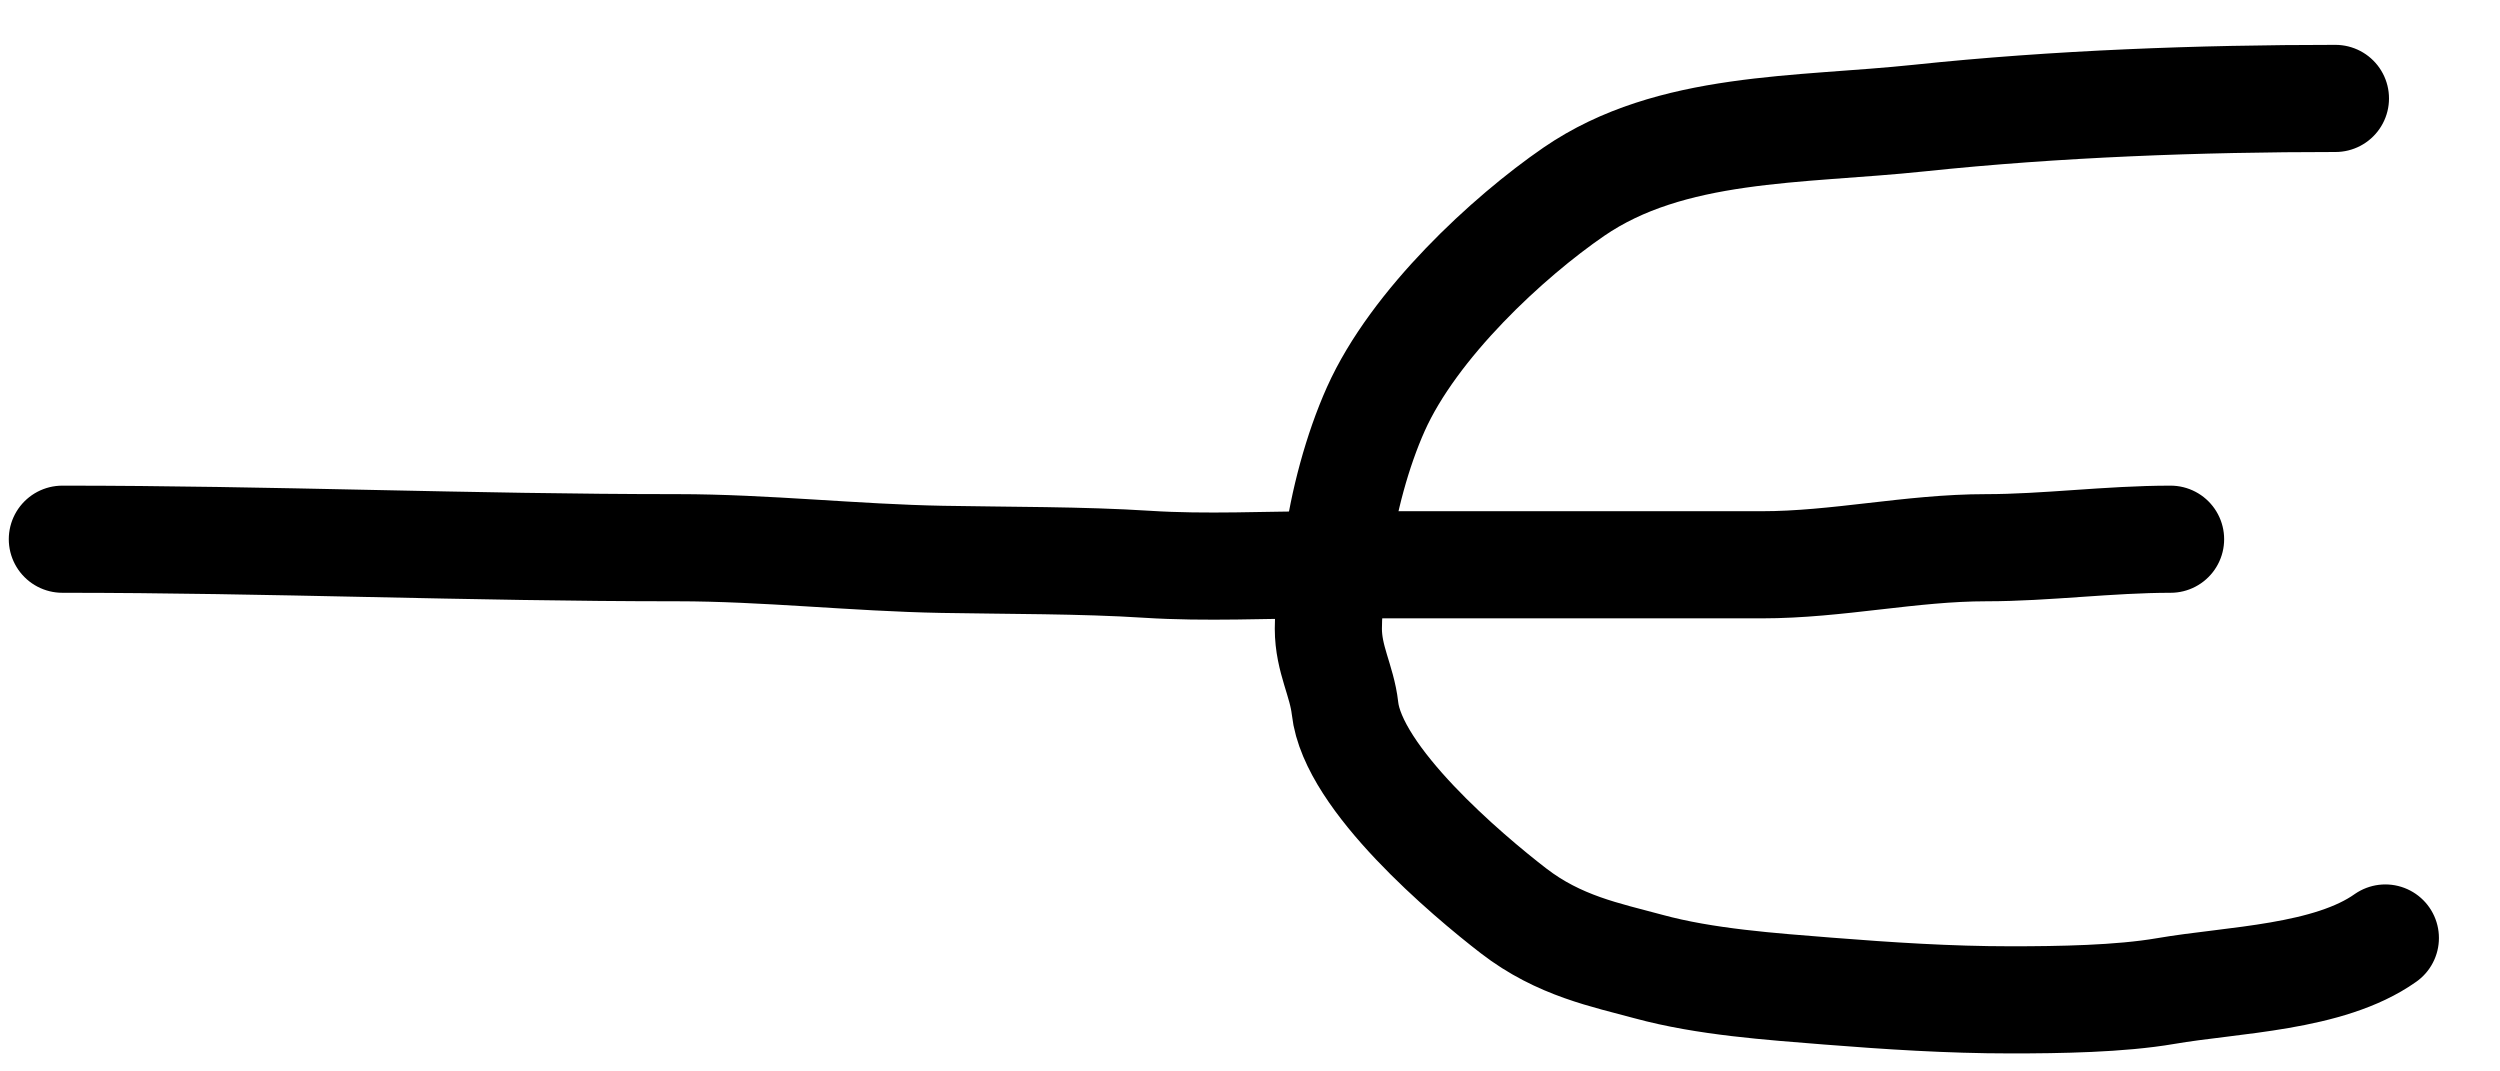 <svg width="35" height="15" viewBox="0 0 35 15" fill="none" xmlns="http://www.w3.org/2000/svg">
<path d="M0.873 7.549C3.807 7.549 6.553 7.668 9.487 7.668C10.705 7.668 11.975 7.809 13.192 7.831C14.106 7.848 15.146 7.841 16.061 7.9C16.886 7.953 17.728 7.907 18.555 7.907C20.591 7.907 22.628 7.907 24.665 7.907C25.724 7.907 26.753 7.668 27.807 7.668C28.641 7.668 29.526 7.549 30.388 7.549" stroke="black" stroke-width="1.5" stroke-linecap="round"/>
<path d="M32.696 1.378C30.803 1.378 28.797 1.45 26.87 1.653C25.186 1.831 23.393 1.751 22.034 2.684C21.113 3.317 19.797 4.532 19.262 5.726C19.002 6.307 18.808 7.031 18.72 7.688C18.668 8.072 18.597 8.408 18.597 8.802C18.597 9.228 18.787 9.531 18.83 9.915C18.939 10.902 20.546 12.255 21.187 12.75C21.827 13.245 22.489 13.371 23.076 13.531C23.879 13.75 24.796 13.811 25.588 13.875C26.437 13.942 27.283 13.998 28.151 13.998C28.832 13.998 29.676 13.985 30.318 13.875C31.258 13.713 32.603 13.693 33.395 13.132" stroke="black" stroke-width="1.5" stroke-linecap="round"/>
</svg>
